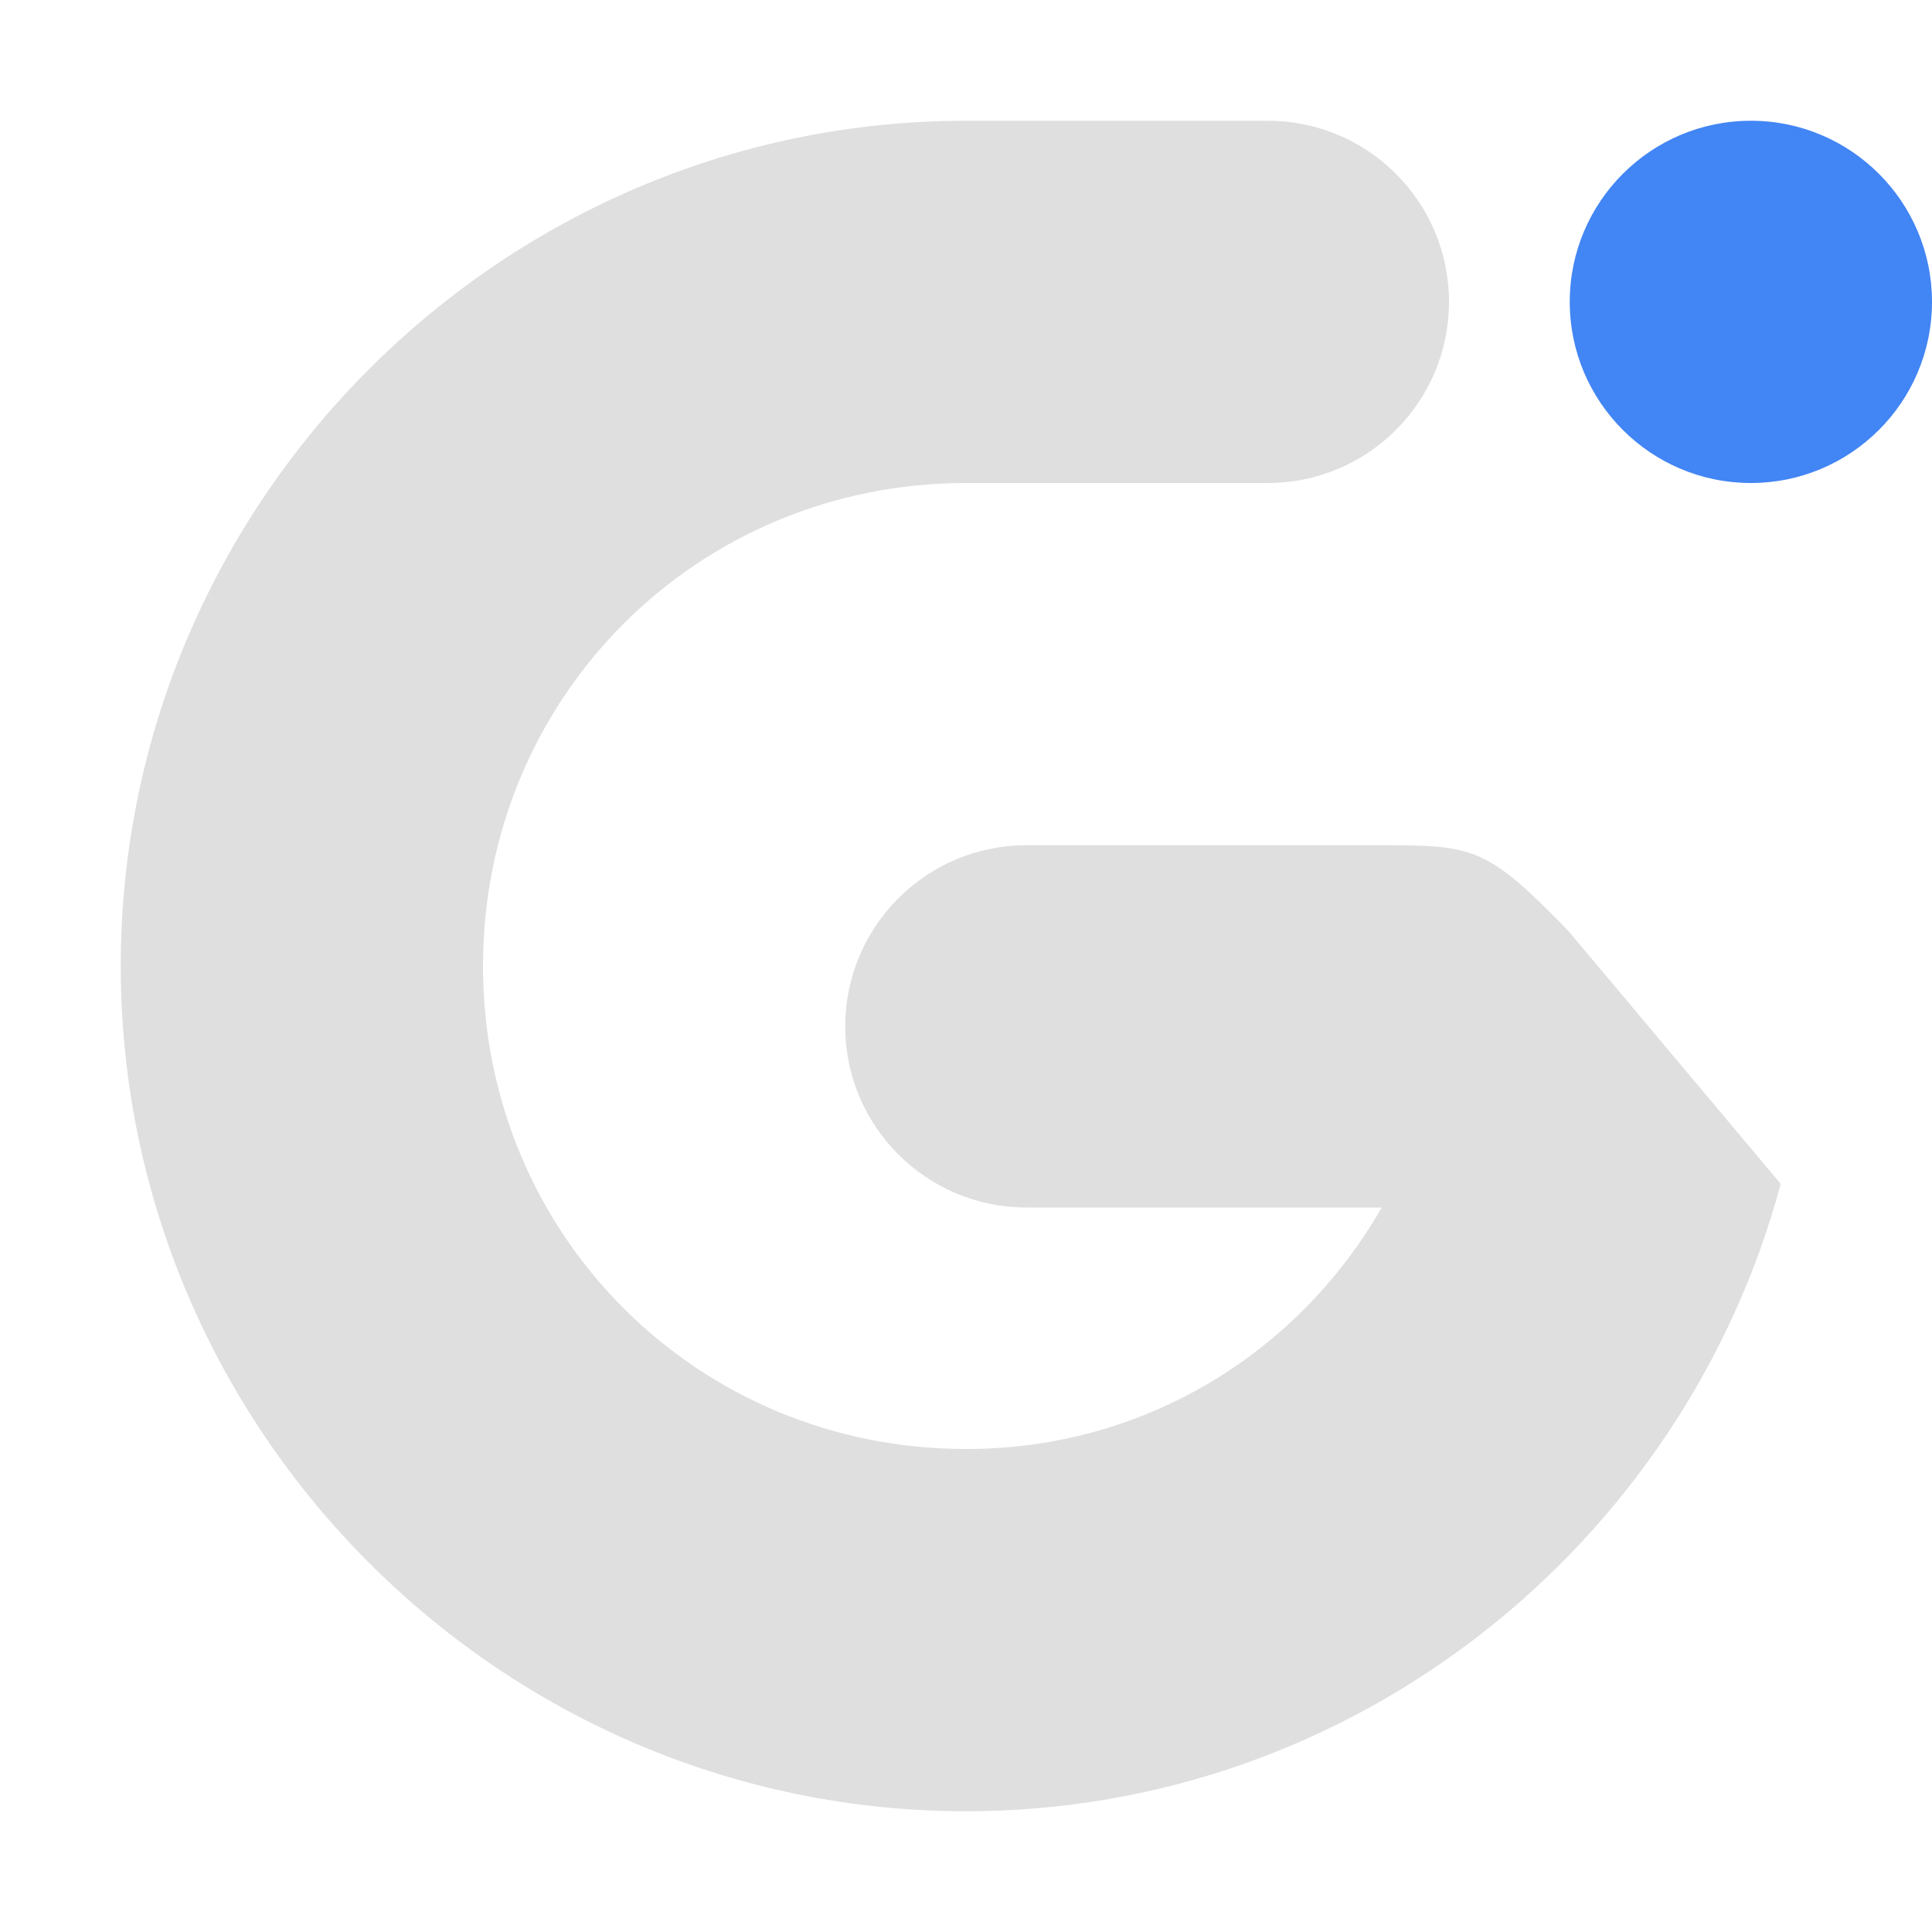 
<svg xmlns="http://www.w3.org/2000/svg" xmlns:xlink="http://www.w3.org/1999/xlink" width="24px" height="24px" viewBox="0 0 24 24" version="1.1">
<g id="surface1">
<path style=" stroke:none;fill-rule:nonzero;fill:rgb(25.882%,52.157%,95.686%);fill-opacity:1;" d="M 24 3.75 C 24 4.992 22.992 6 21.75 6 C 20.508 6 19.5 4.992 19.5 3.75 C 19.5 2.508 20.508 1.5 21.75 1.5 C 22.992 1.5 24 2.508 24 3.75 Z M 24 3.75 "/>
<path style=" stroke:none;fill-rule:nonzero;fill:rgb(87.451%,87.451%,87.451%);fill-opacity:1;" d="M 12 1.5 C 6.227 1.5 1.5 6.227 1.5 12 C 1.5 17.773 6.227 22.5 12 22.5 C 16.836 22.5 20.918 19.176 22.121 14.707 L 19.484 11.566 C 18.43 10.48 18.301 10.5 17.023 10.5 L 12.75 10.5 C 11.508 10.5 10.5 11.508 10.5 12.75 C 10.5 13.992 11.508 15 12.75 15 L 17.164 15 C 16.137 16.793 14.234 18 12 18 C 8.66 18 6 15.34 6 12 C 6 8.66 8.66 6 12 6 L 15.75 6 C 16.992 6 18 4.992 18 3.75 C 18 2.508 16.992 1.5 15.75 1.5 Z M 12 1.5 "/>
</g>
</svg>
